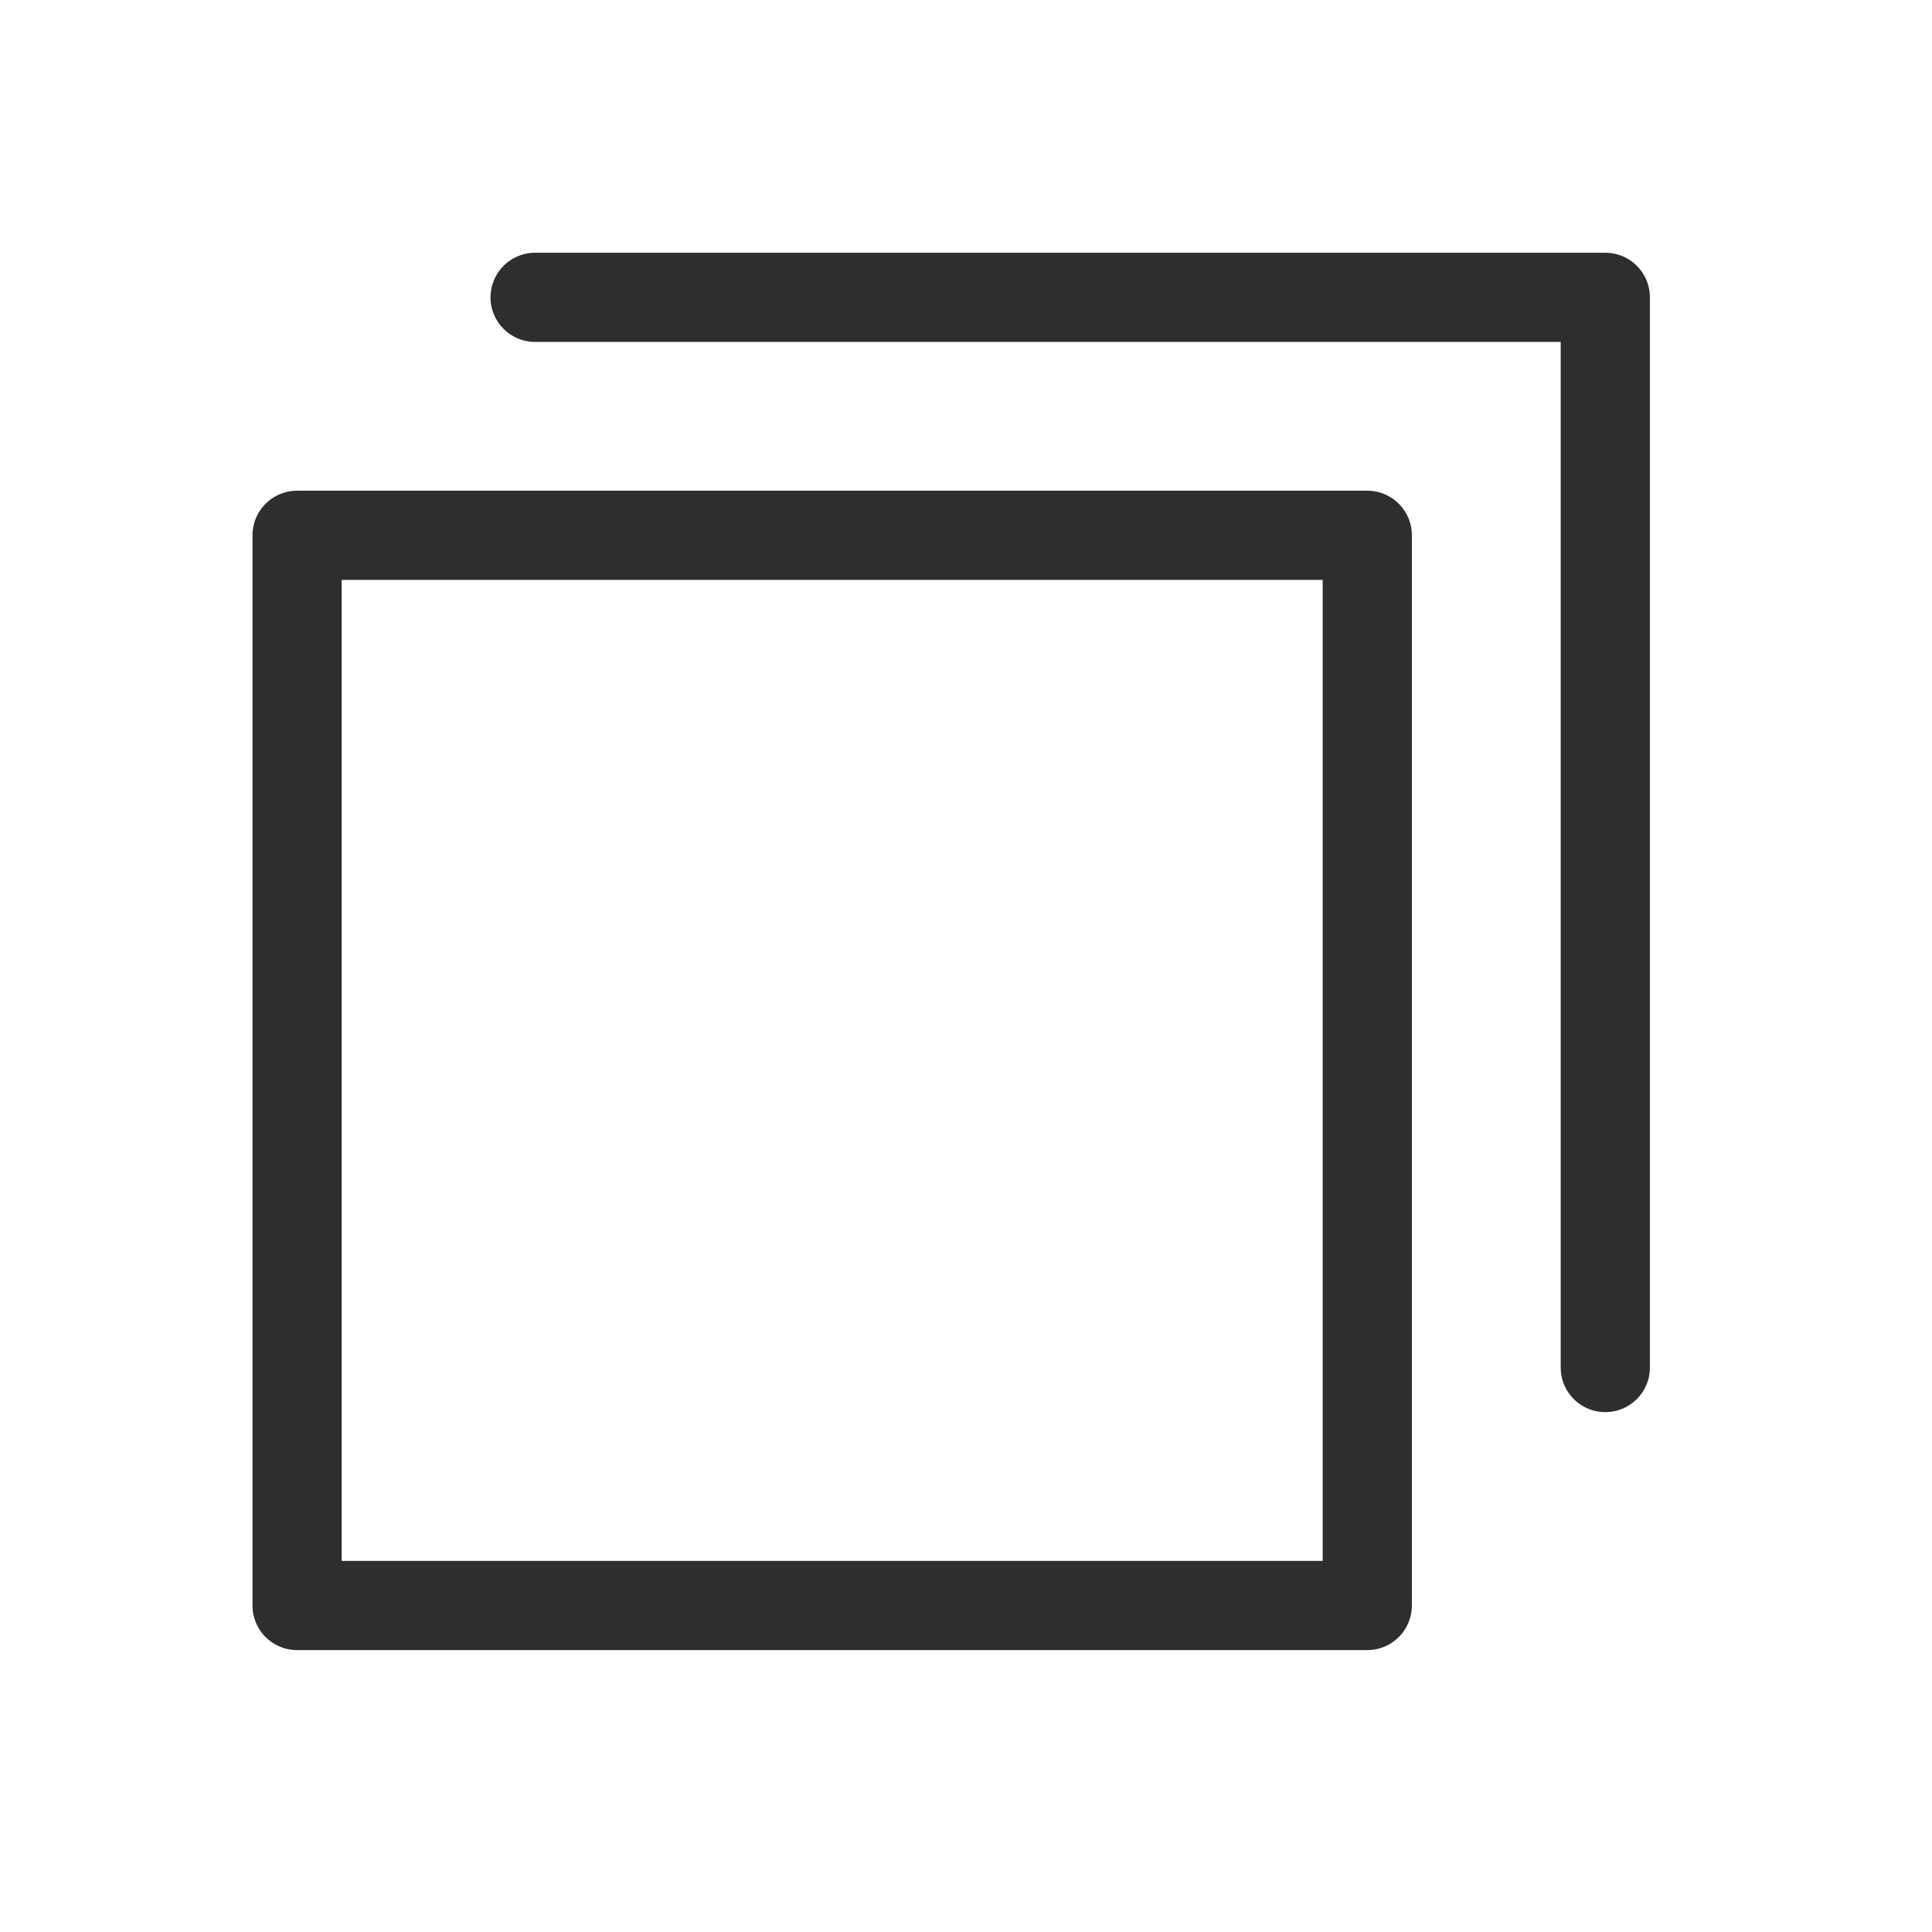 <svg width="30" height="30" viewBox="0 0 30 30" fill="none" xmlns="http://www.w3.org/2000/svg">
<g id="CopySimple" clip-path="url(#clip0_1825_17776)">
<path id="Vector" d="M21.231 8.312H4.613V24.93H21.231V8.312Z" stroke="#2E2E2E" stroke-width="1.385" stroke-linecap="round" stroke-linejoin="round"/>
<path id="Vector_2" d="M8.309 4.617H24.927V21.235" stroke="#2E2E2E" stroke-width="1.385" stroke-linecap="round" stroke-linejoin="round"/>
</g>
<defs>
<clipPath id="clip0_1825_17776">
<rect width="29.543" height="29.543" fill="white"/>
</clipPath>
</defs>
</svg>
